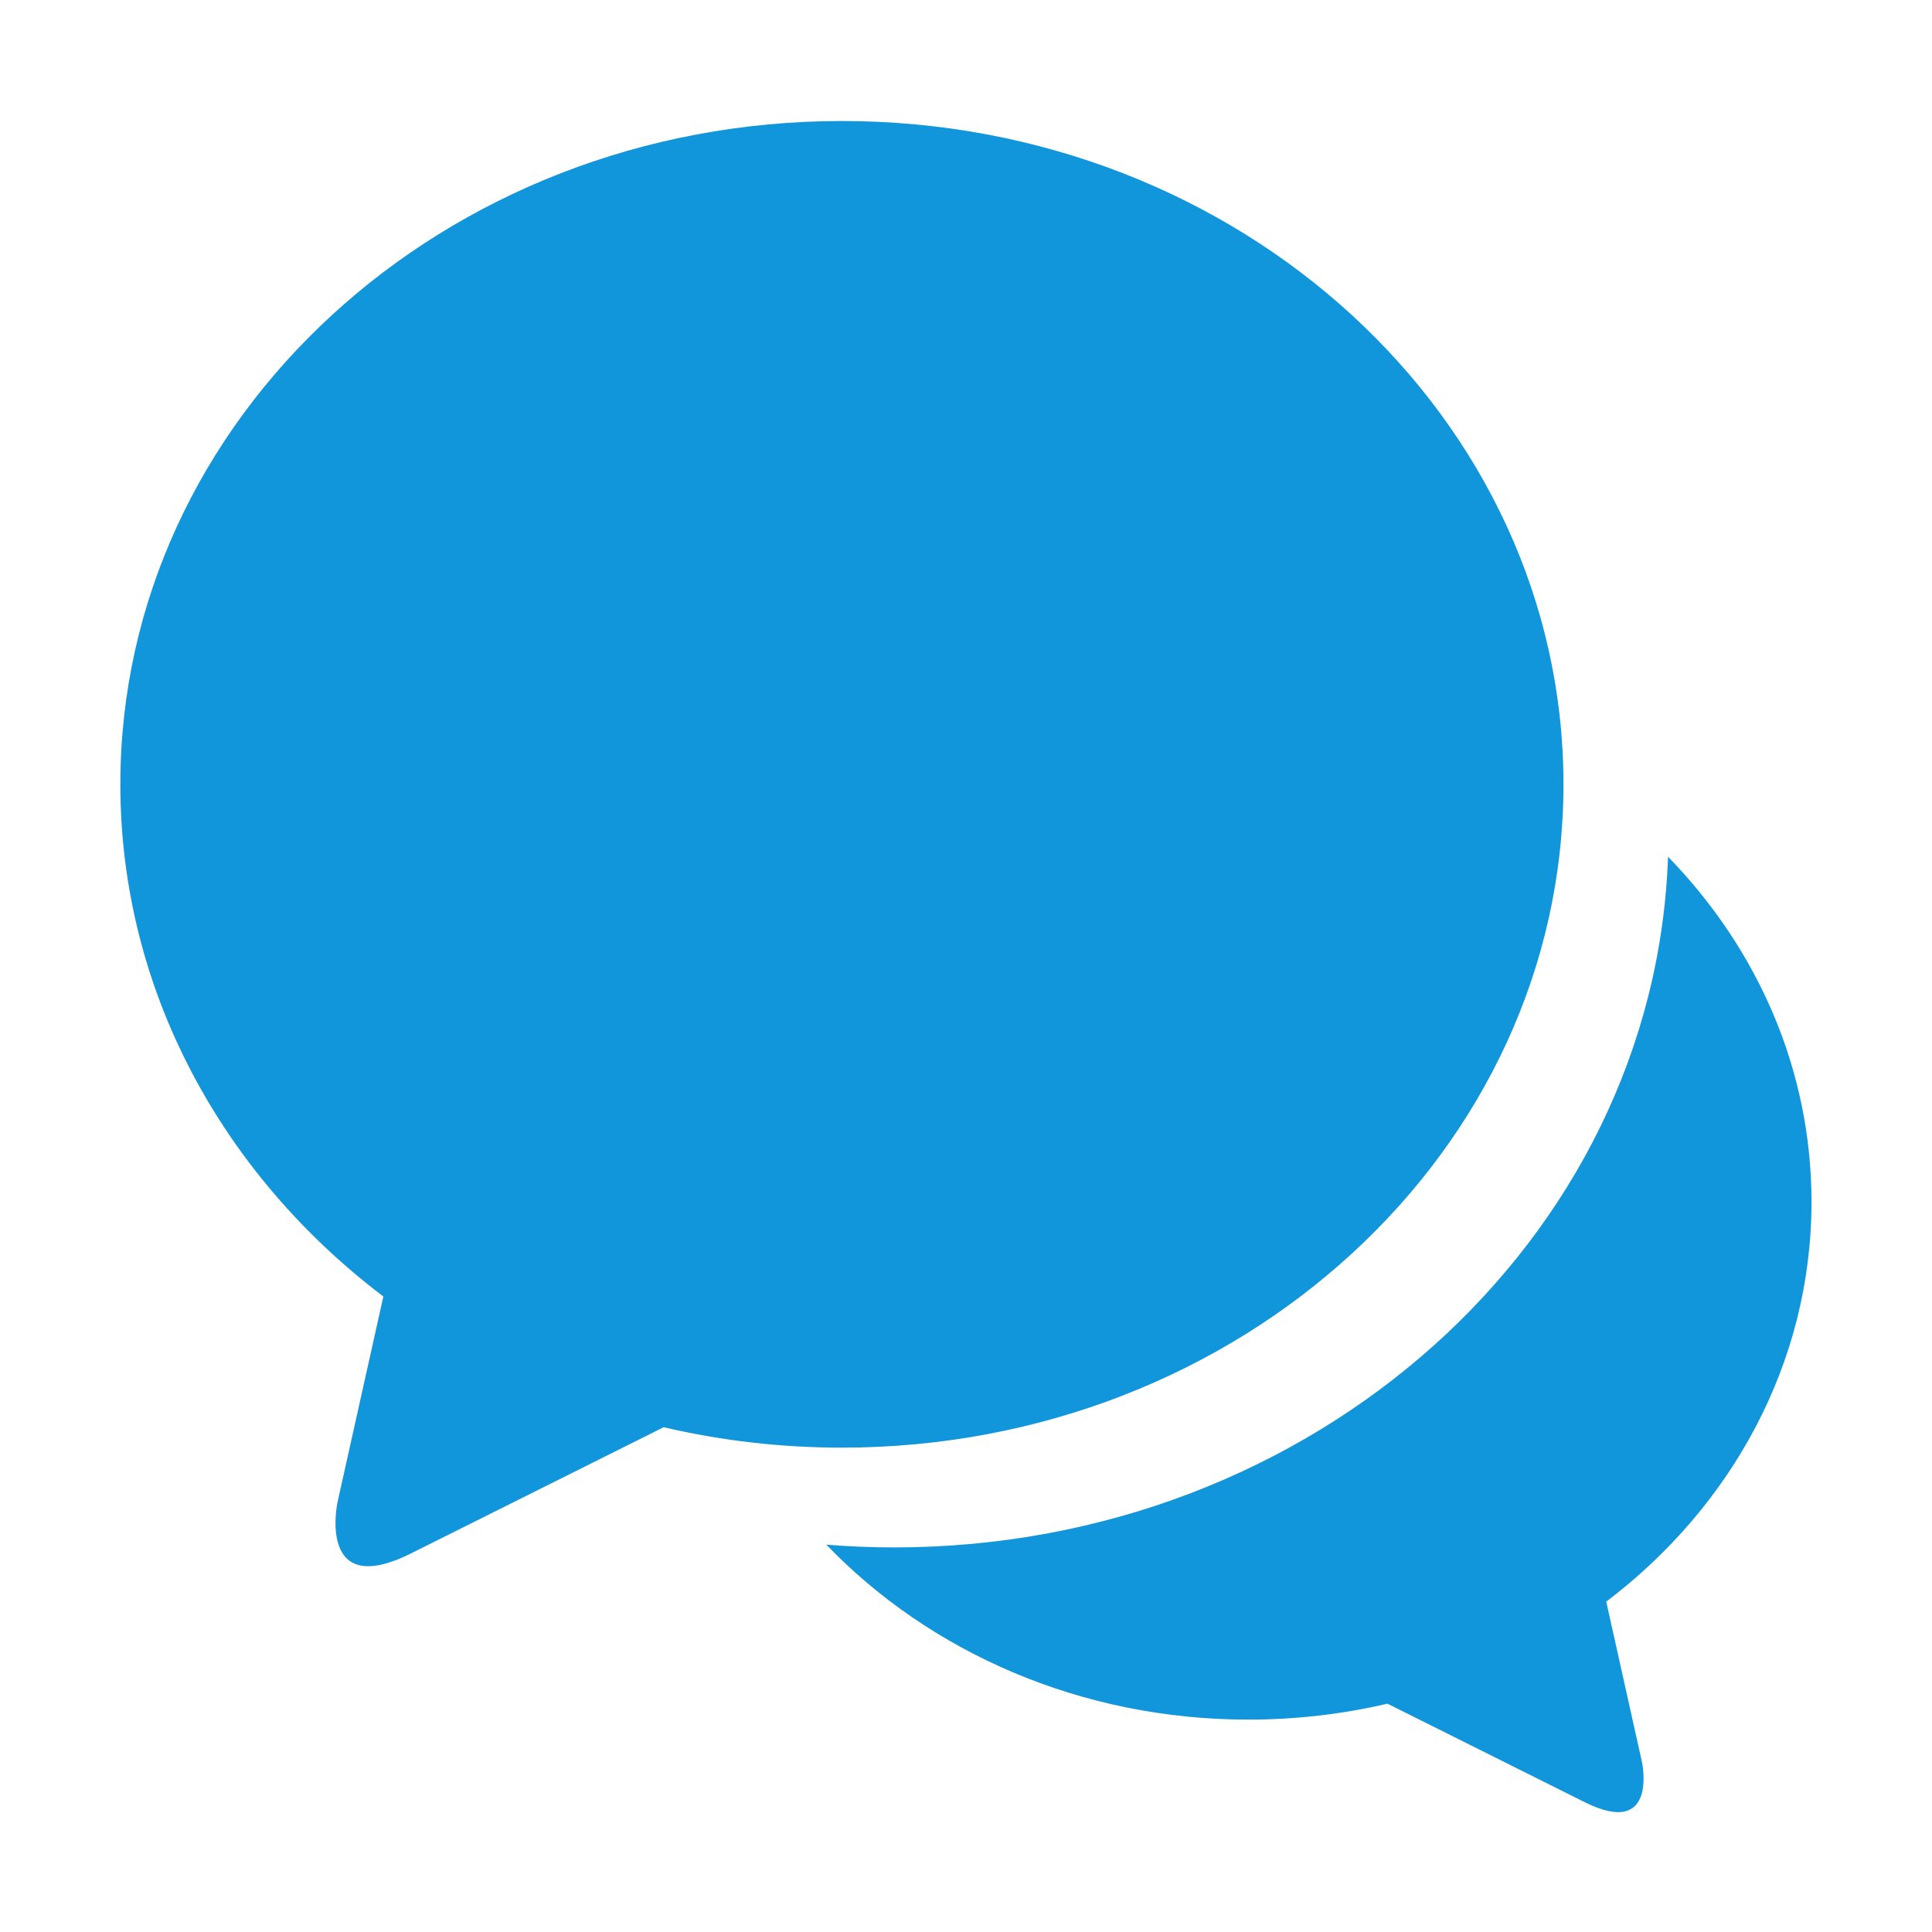 <?xml version="1.0" standalone="no"?><!DOCTYPE svg PUBLIC "-//W3C//DTD SVG 1.1//EN" "http://www.w3.org/Graphics/SVG/1.1/DTD/svg11.dtd"><svg t="1492765094633" class="icon" style="" viewBox="0 0 1024 1024" version="1.1" xmlns="http://www.w3.org/2000/svg" p-id="1011" xmlns:xlink="http://www.w3.org/1999/xlink" width="64" height="64"><defs><style type="text/css"></style></defs><path d="M960.131 637.033c0-70.29-28.763-134.393-76.041-182.943C877.073 657.359 696.127 820.163 473.904 820.163c-12.113 0-24.094-0.513-35.94-1.458 54.689 56.859 134.621 92.726 223.677 92.726 25.453 0 50.156-2.939 73.741-8.446l104.523 52.2c38.95 19.452 30.446-20.919 30.417-21.052l-18.982-85.234C917.774 798.569 960.131 722.35 960.131 637.033zM828.671 415.708c0-194.166-171.223-351.57-382.439-351.57S63.789 221.542 63.789 415.708c0 109.313 54.272 206.97 139.394 271.452l-24.327 109.207c-0.034 0.171-10.931 51.898 38.977 26.974l133.916-66.883c30.22 7.059 61.871 10.824 94.483 10.824C657.448 767.282 828.671 609.879 828.671 415.708z" p-id="1012" fill="#1296db"></path></svg>